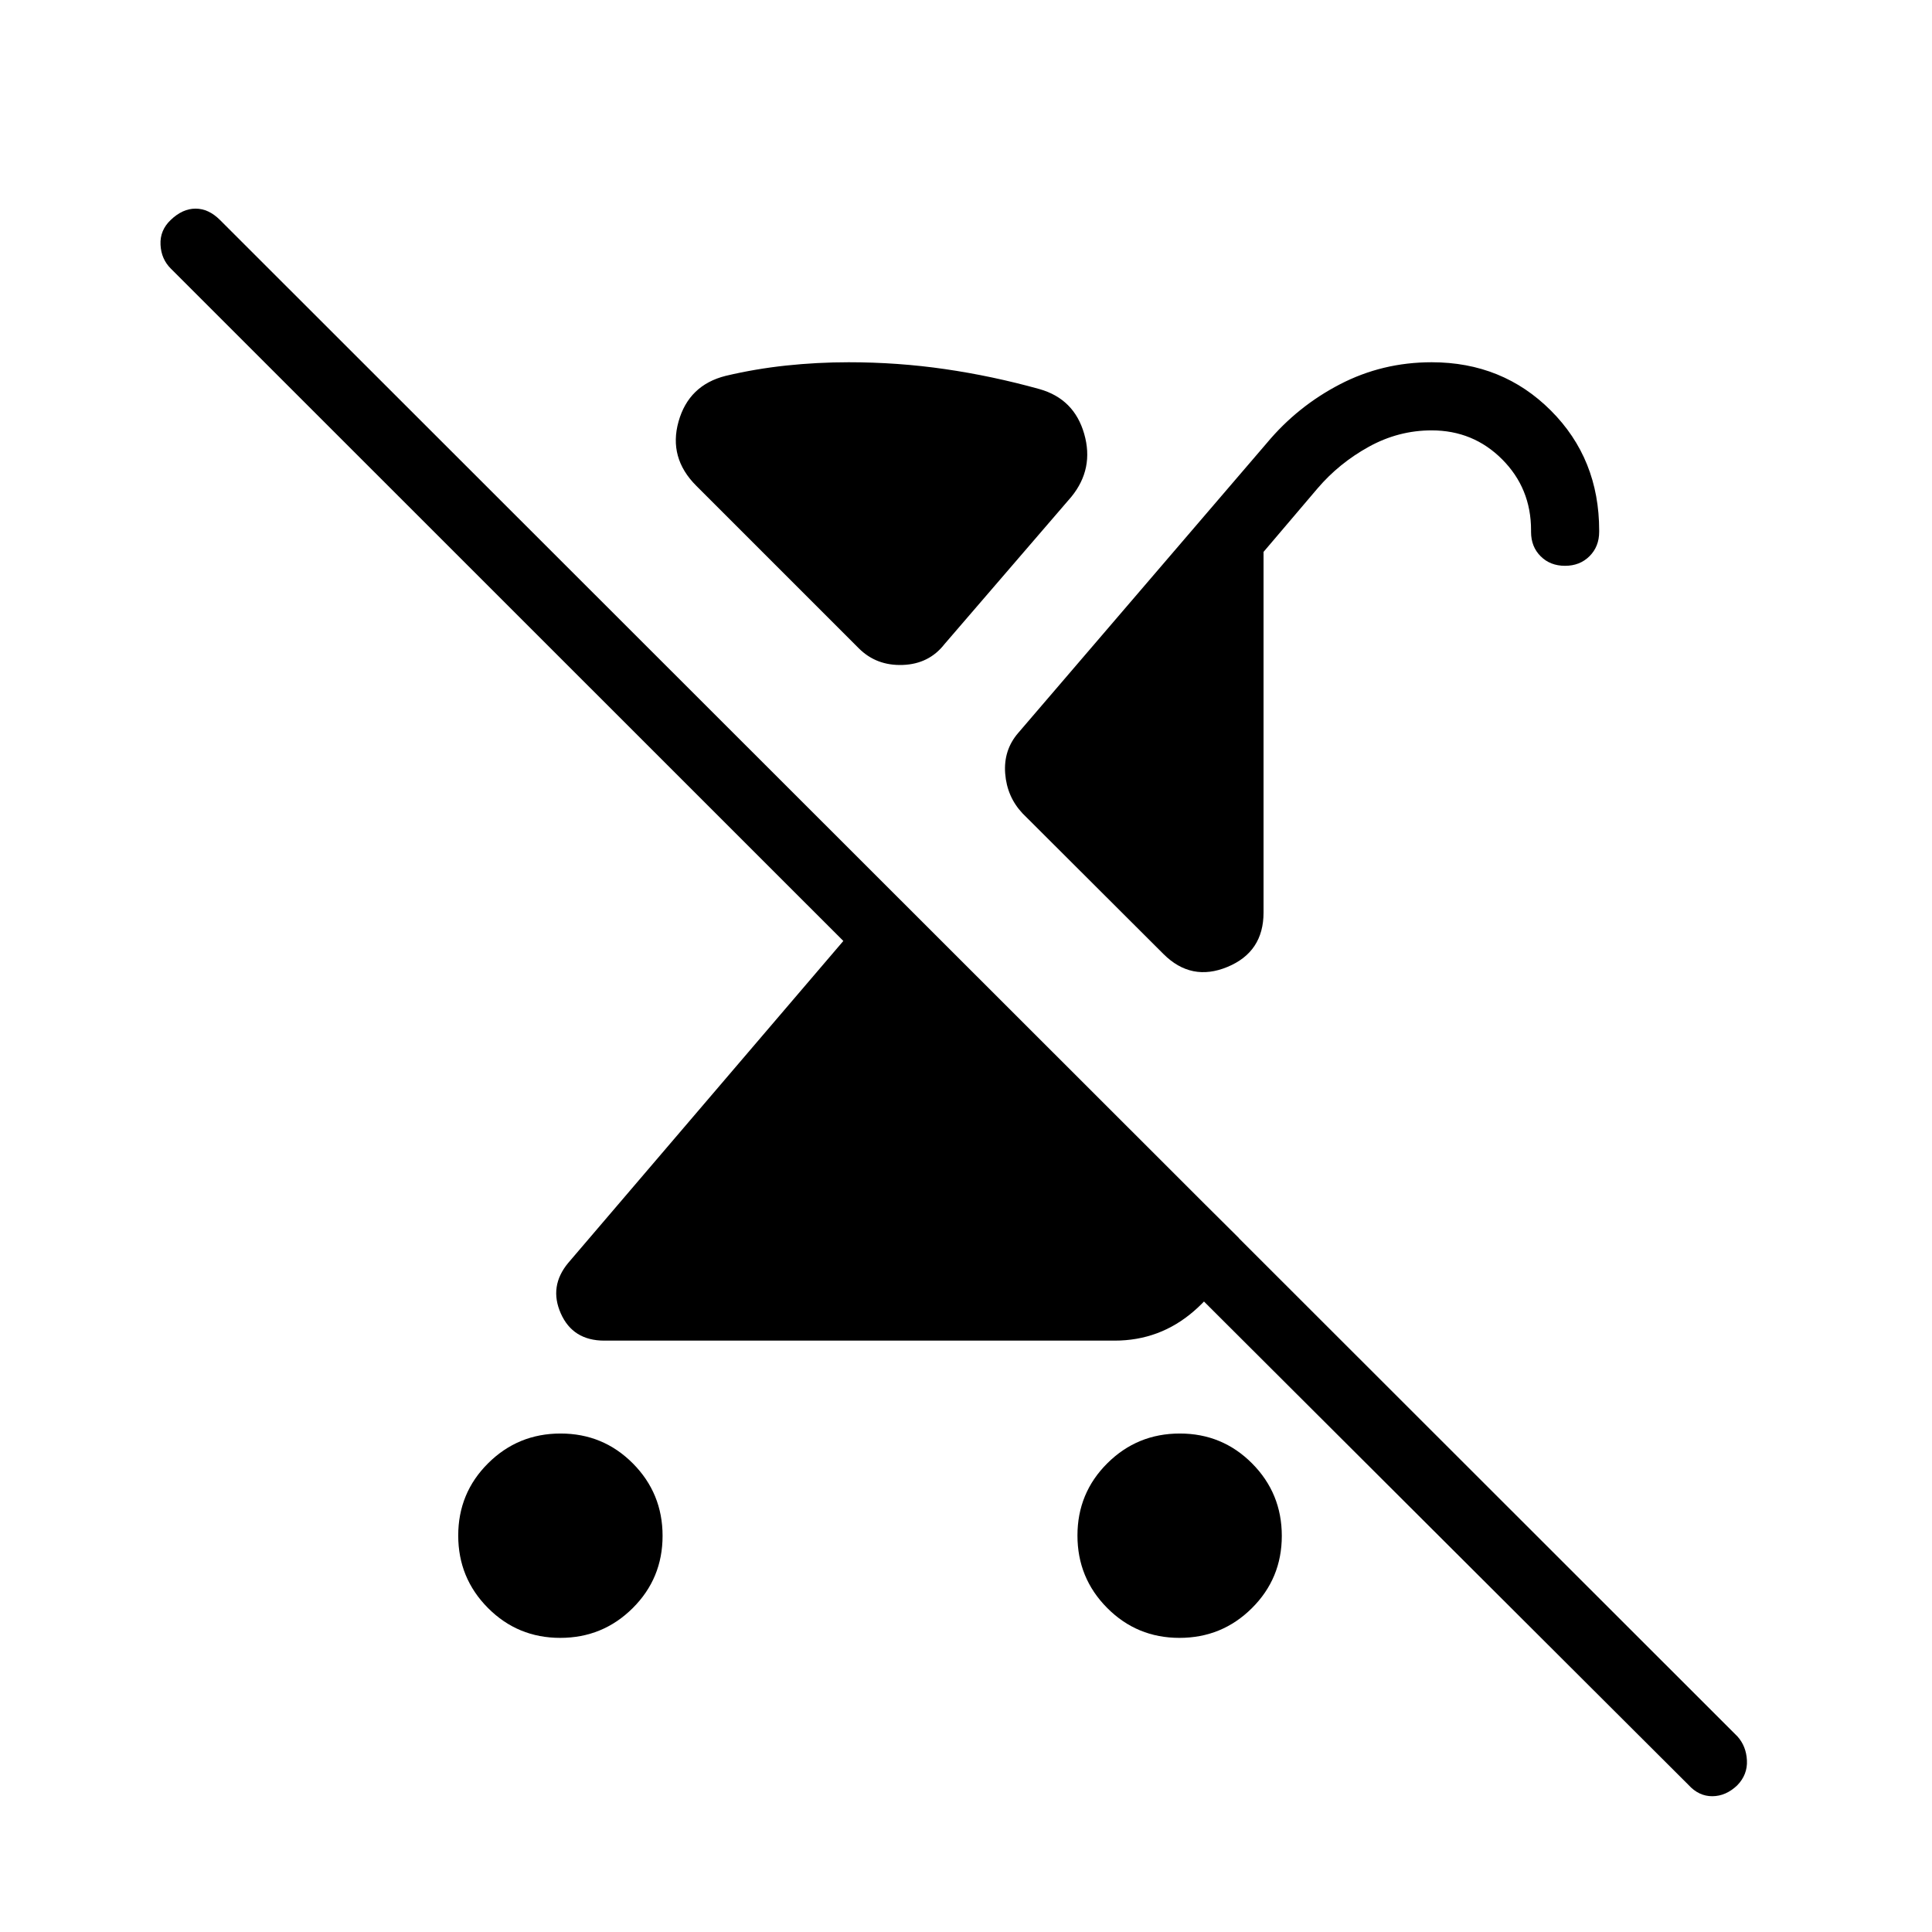 <svg xmlns="http://www.w3.org/2000/svg" height="40" viewBox="0 -960 960 960" width="40"><path d="M278.38-146.15q-21.14 0-35.92-14.86-14.77-14.85-14.77-35.99 0-21.15 14.86-35.92 14.85-14.77 35.99-14.77 21.15 0 35.92 14.85 14.77 14.86 14.77 36t-14.85 35.91q-14.86 14.78-36 14.78Zm499.28-532.7q-7.38 0-12.13-4.75-4.76-4.76-4.76-12.08v-.89q0-20.78-14.35-35.18-14.35-14.4-35.04-14.4-16.49 0-31.24 8.15-14.76 8.15-25.45 20.67l-26.84 31.56v179.21q0 19.59-17.94 27.02-17.94 7.44-31.81-6.43l-70.02-69.88q-7.72-8.23-8.61-19.81-.88-11.58 6.41-20.07l123.66-144.19q15.15-18.16 36.26-29.12Q686.9-780 711.38-780q35.24 0 59.24 24t24 59.6v.63q0 7.36-4.8 12.14-4.79 4.78-12.16 4.78ZM591.83-368.46l23.81 23.67q-5.39 21.52-22.35 36.23-16.95 14.71-39.44 14.71H300.28q-15.63 0-21.62-13.51t3.72-25.15l136.67-159.93-334.08-334q-4.87-4.79-5.21-11.96-.35-7.16 5.05-12.29 5.87-5.64 12.36-5.64 6.5 0 12.14 5.64L863.33-97.18q4.36 4.87 4.71 11.92.34 7.06-4.78 12.35-5.64 5.4-12.39 5.44-6.74.03-11.87-5.61L542.95-368.46h48.88Zm-5.76 222.31q-21.14 0-35.91-14.86-14.78-14.85-14.78-35.99 0-21.15 14.86-35.92 14.85-14.77 36-14.77 21.14 0 35.91 14.85 14.77 14.86 14.77 36t-14.85 35.91q-14.85 14.78-36 14.78Zm-159.33-491.7-80.79-80.79q-13.87-13.87-8.78-31.92 5.09-18.06 23.37-22.67 14.79-3.51 30.16-5.14 15.38-1.63 30.99-1.63 24.42 0 47.83 3.4 23.4 3.39 46.97 9.93 17.23 4.86 22.23 22.21 5 17.36-6.36 31.31l-63.03 73.19q-7.71 9.91-20.79 10.37-13.08.46-21.8-8.26Z"/></svg>